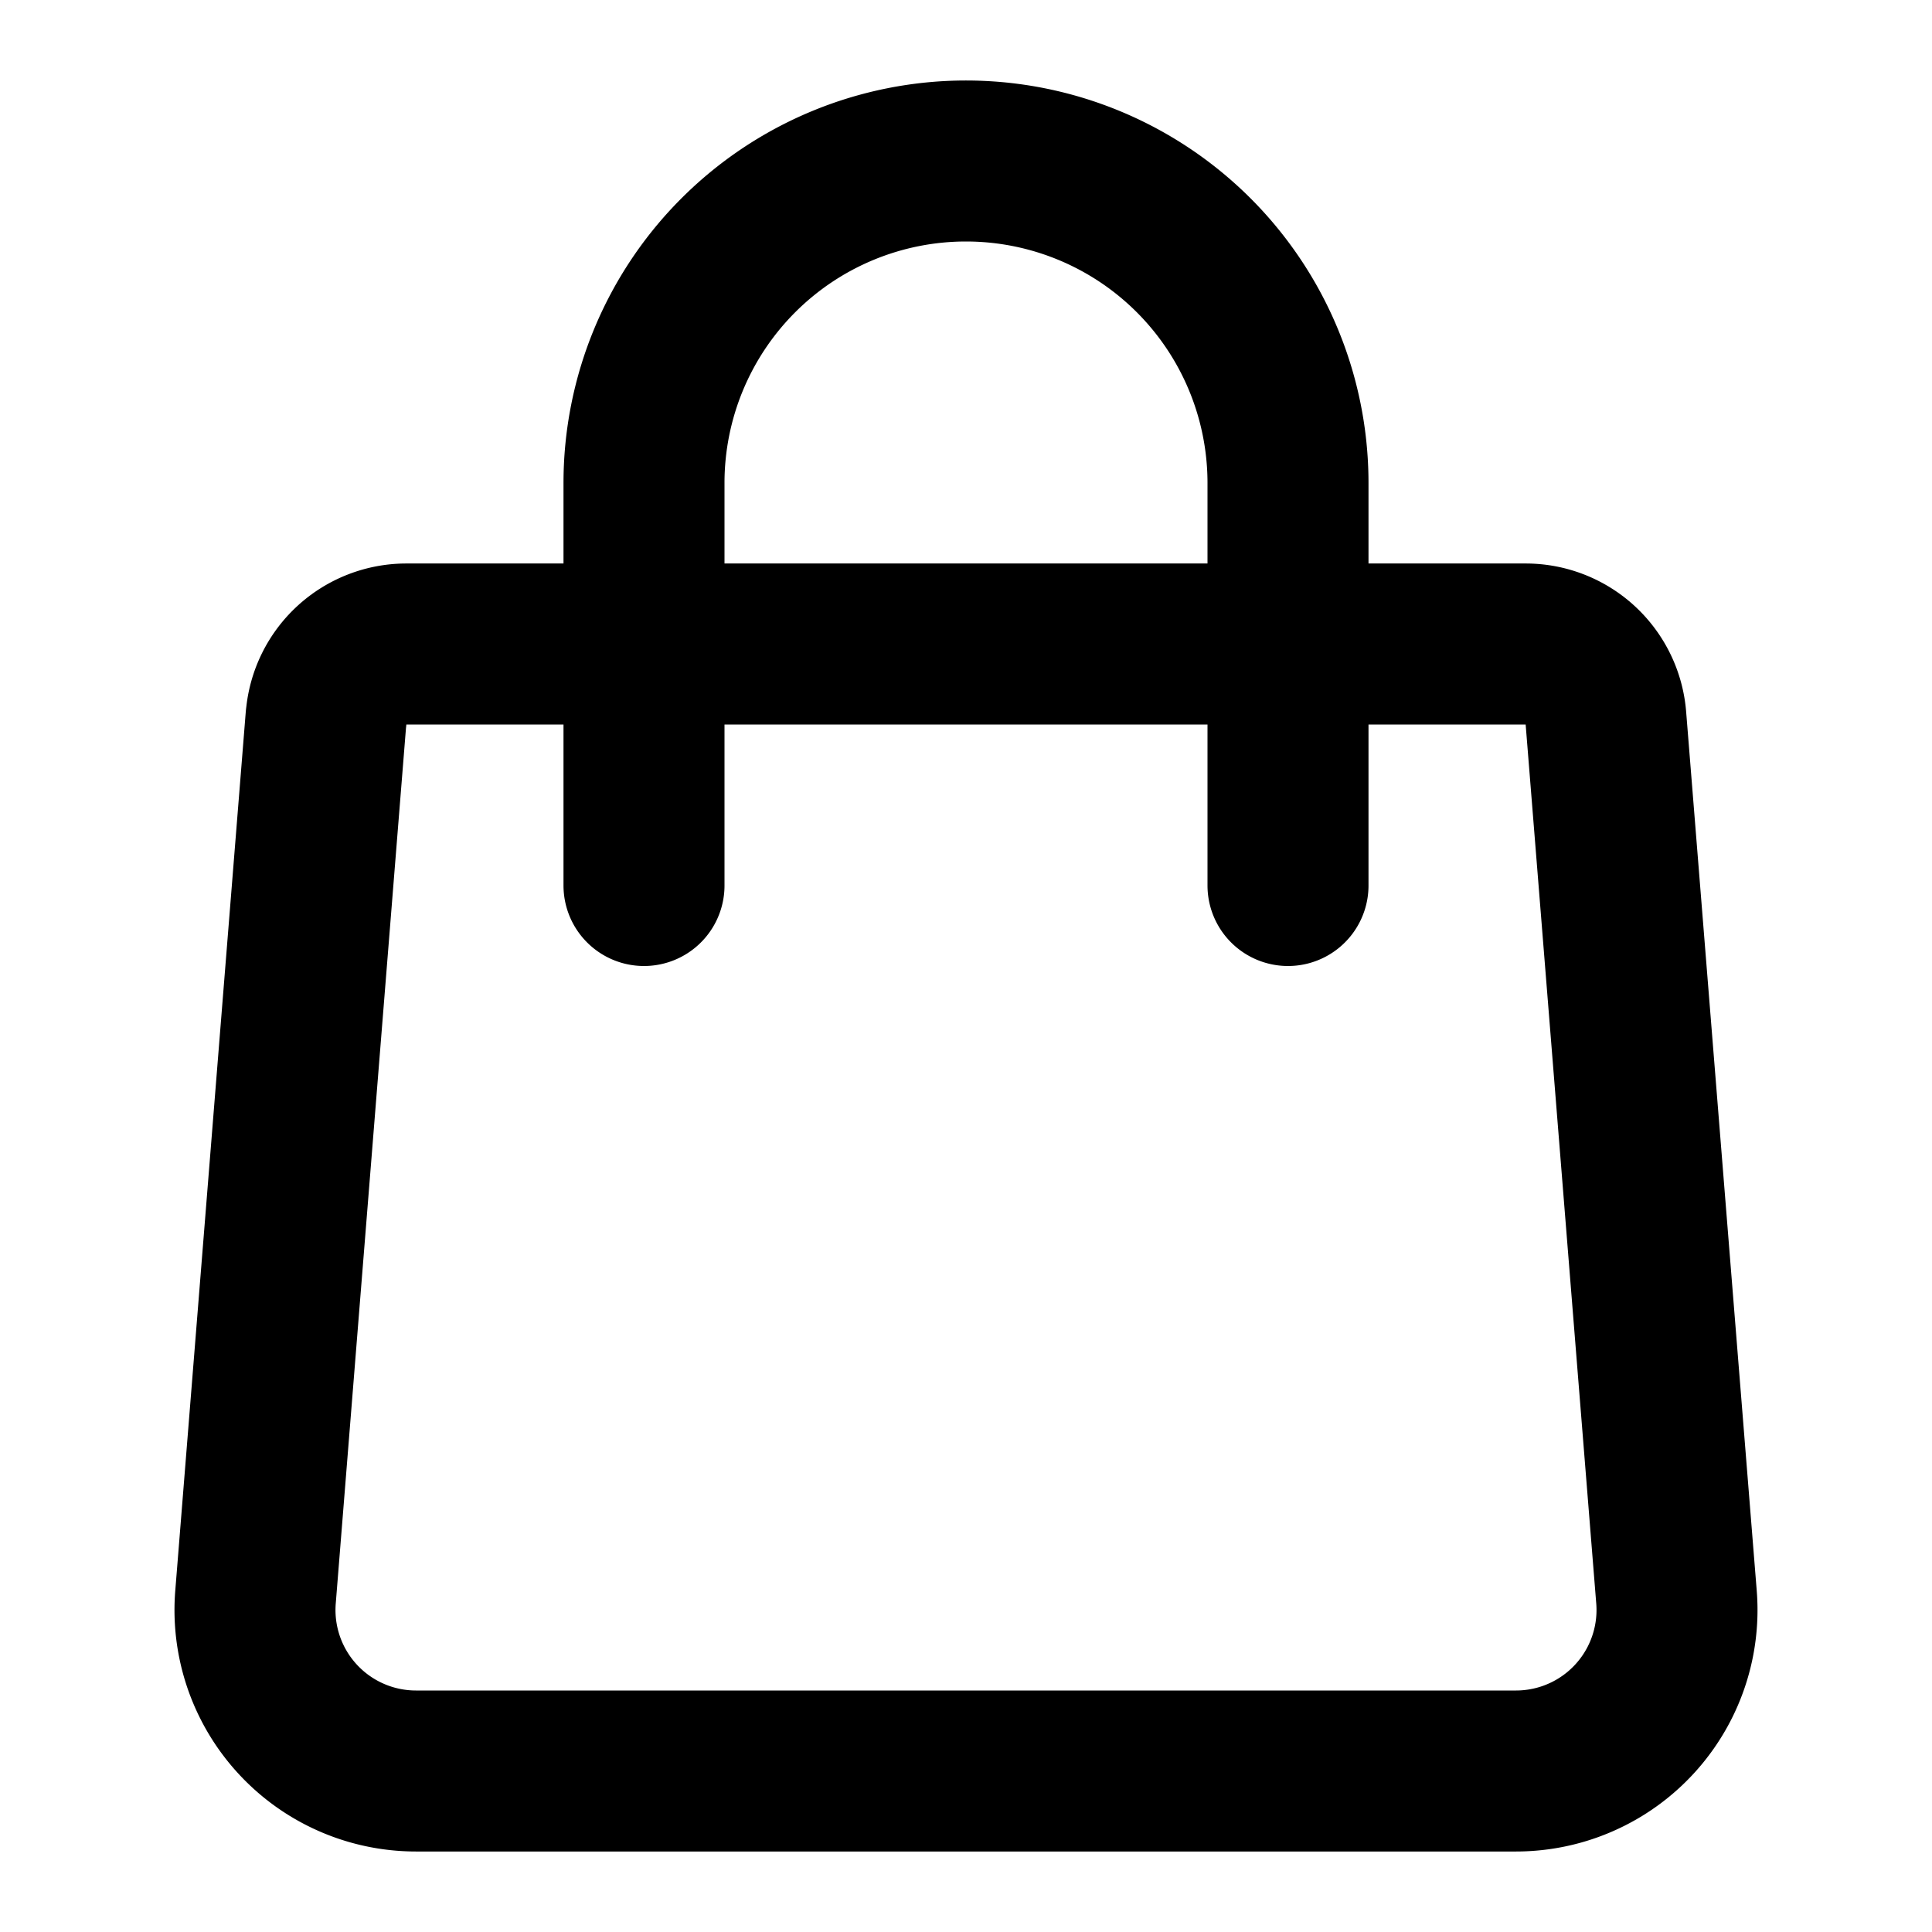 <svg fill="none" xmlns="http://www.w3.org/2000/svg" viewBox="0 0 24 24" width="20" height="20"><path d="M4.051 8.92A1 1 0 015.048 8h13.904a1 1 0 01.997.92l.877 10.92A2 2 0 0118.833 22H5.167a2 2 0 01-1.993-2.16L4.05 8.92z" stroke="#000" stroke-width="2" stroke-linecap="round" stroke-linejoin="round"/><path d="M16 11V6a4 4 0 00-4-4v0a4 4 0 00-4 4v5" stroke="#000" stroke-width="2" stroke-linecap="round" stroke-linejoin="round"/></svg>